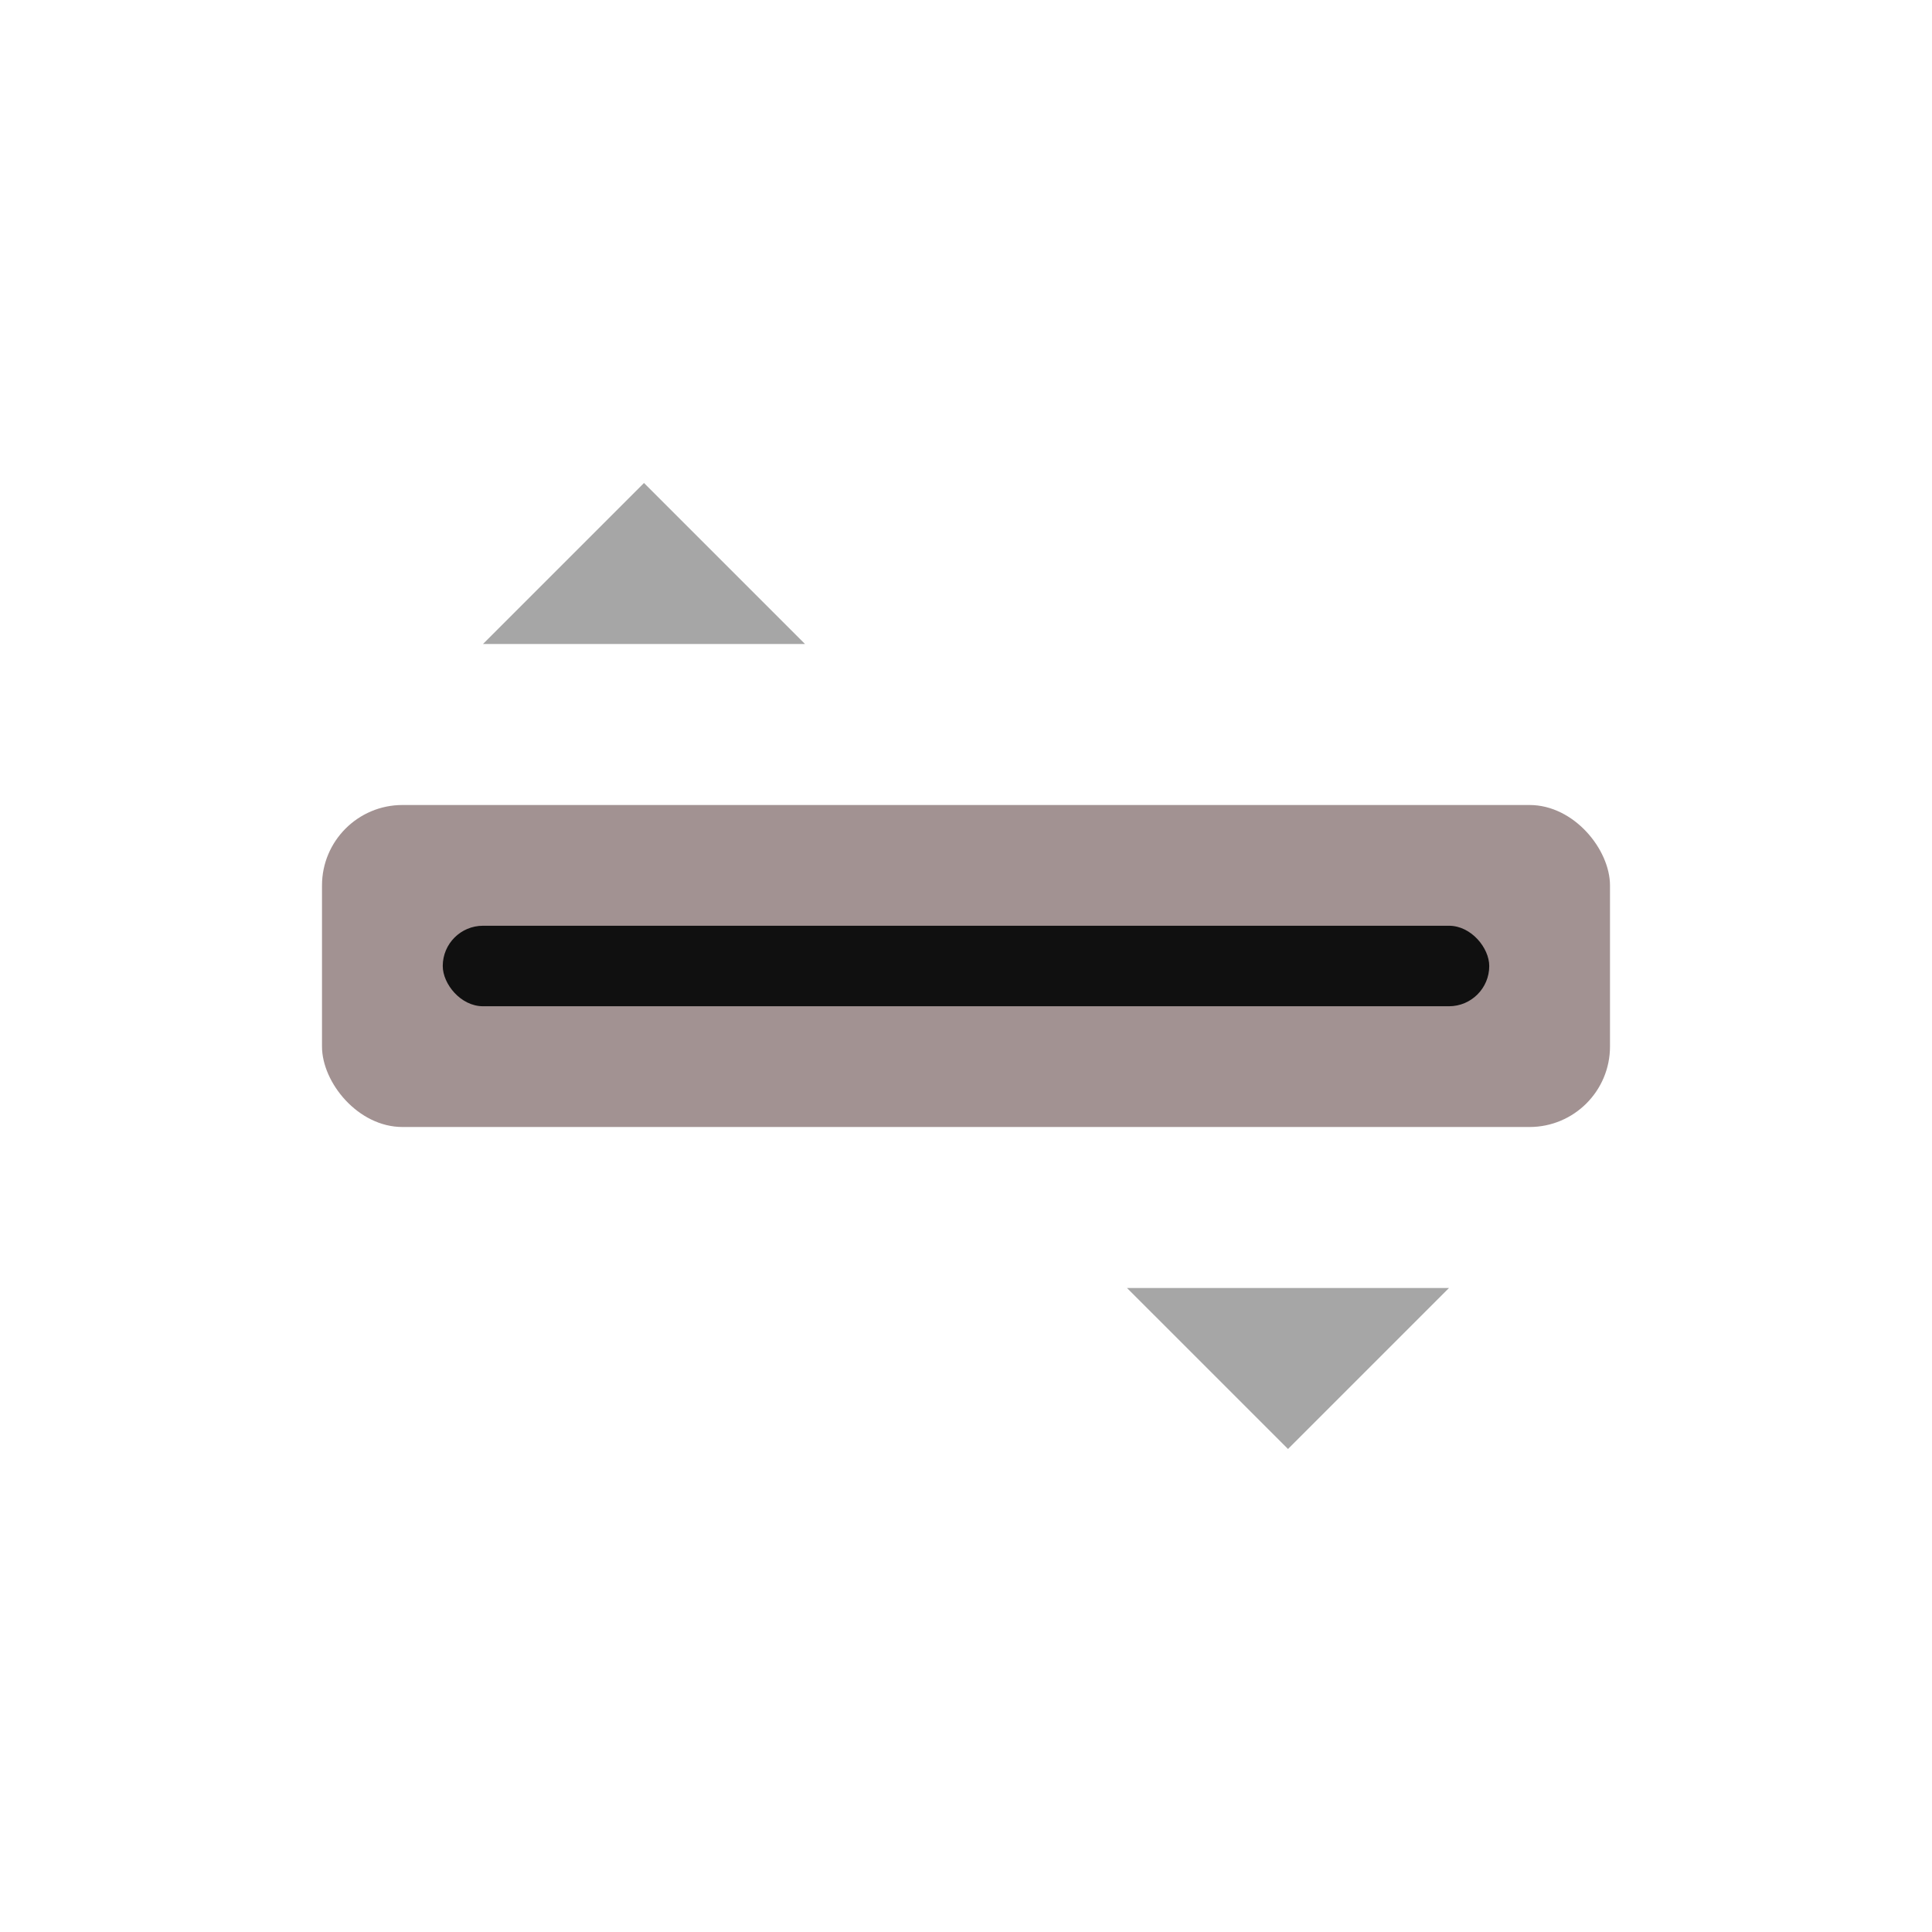 <svg width="24" height="24" viewBox="0 0 24 24" xmlns="http://www.w3.org/2000/svg">
<rect x="4" y="10" width="16" height="4" fill="#A29292" rx="1"/>
<rect x="5.5" y="11.5" width="13" height="1" fill="#101010" rx="0.5"/>
<polygon points="8,6 10,8 6,8" fill="#A6A6A6"/>
<polygon points="16,18 14,16 18,16" fill="#A6A6A6"/>
</svg>